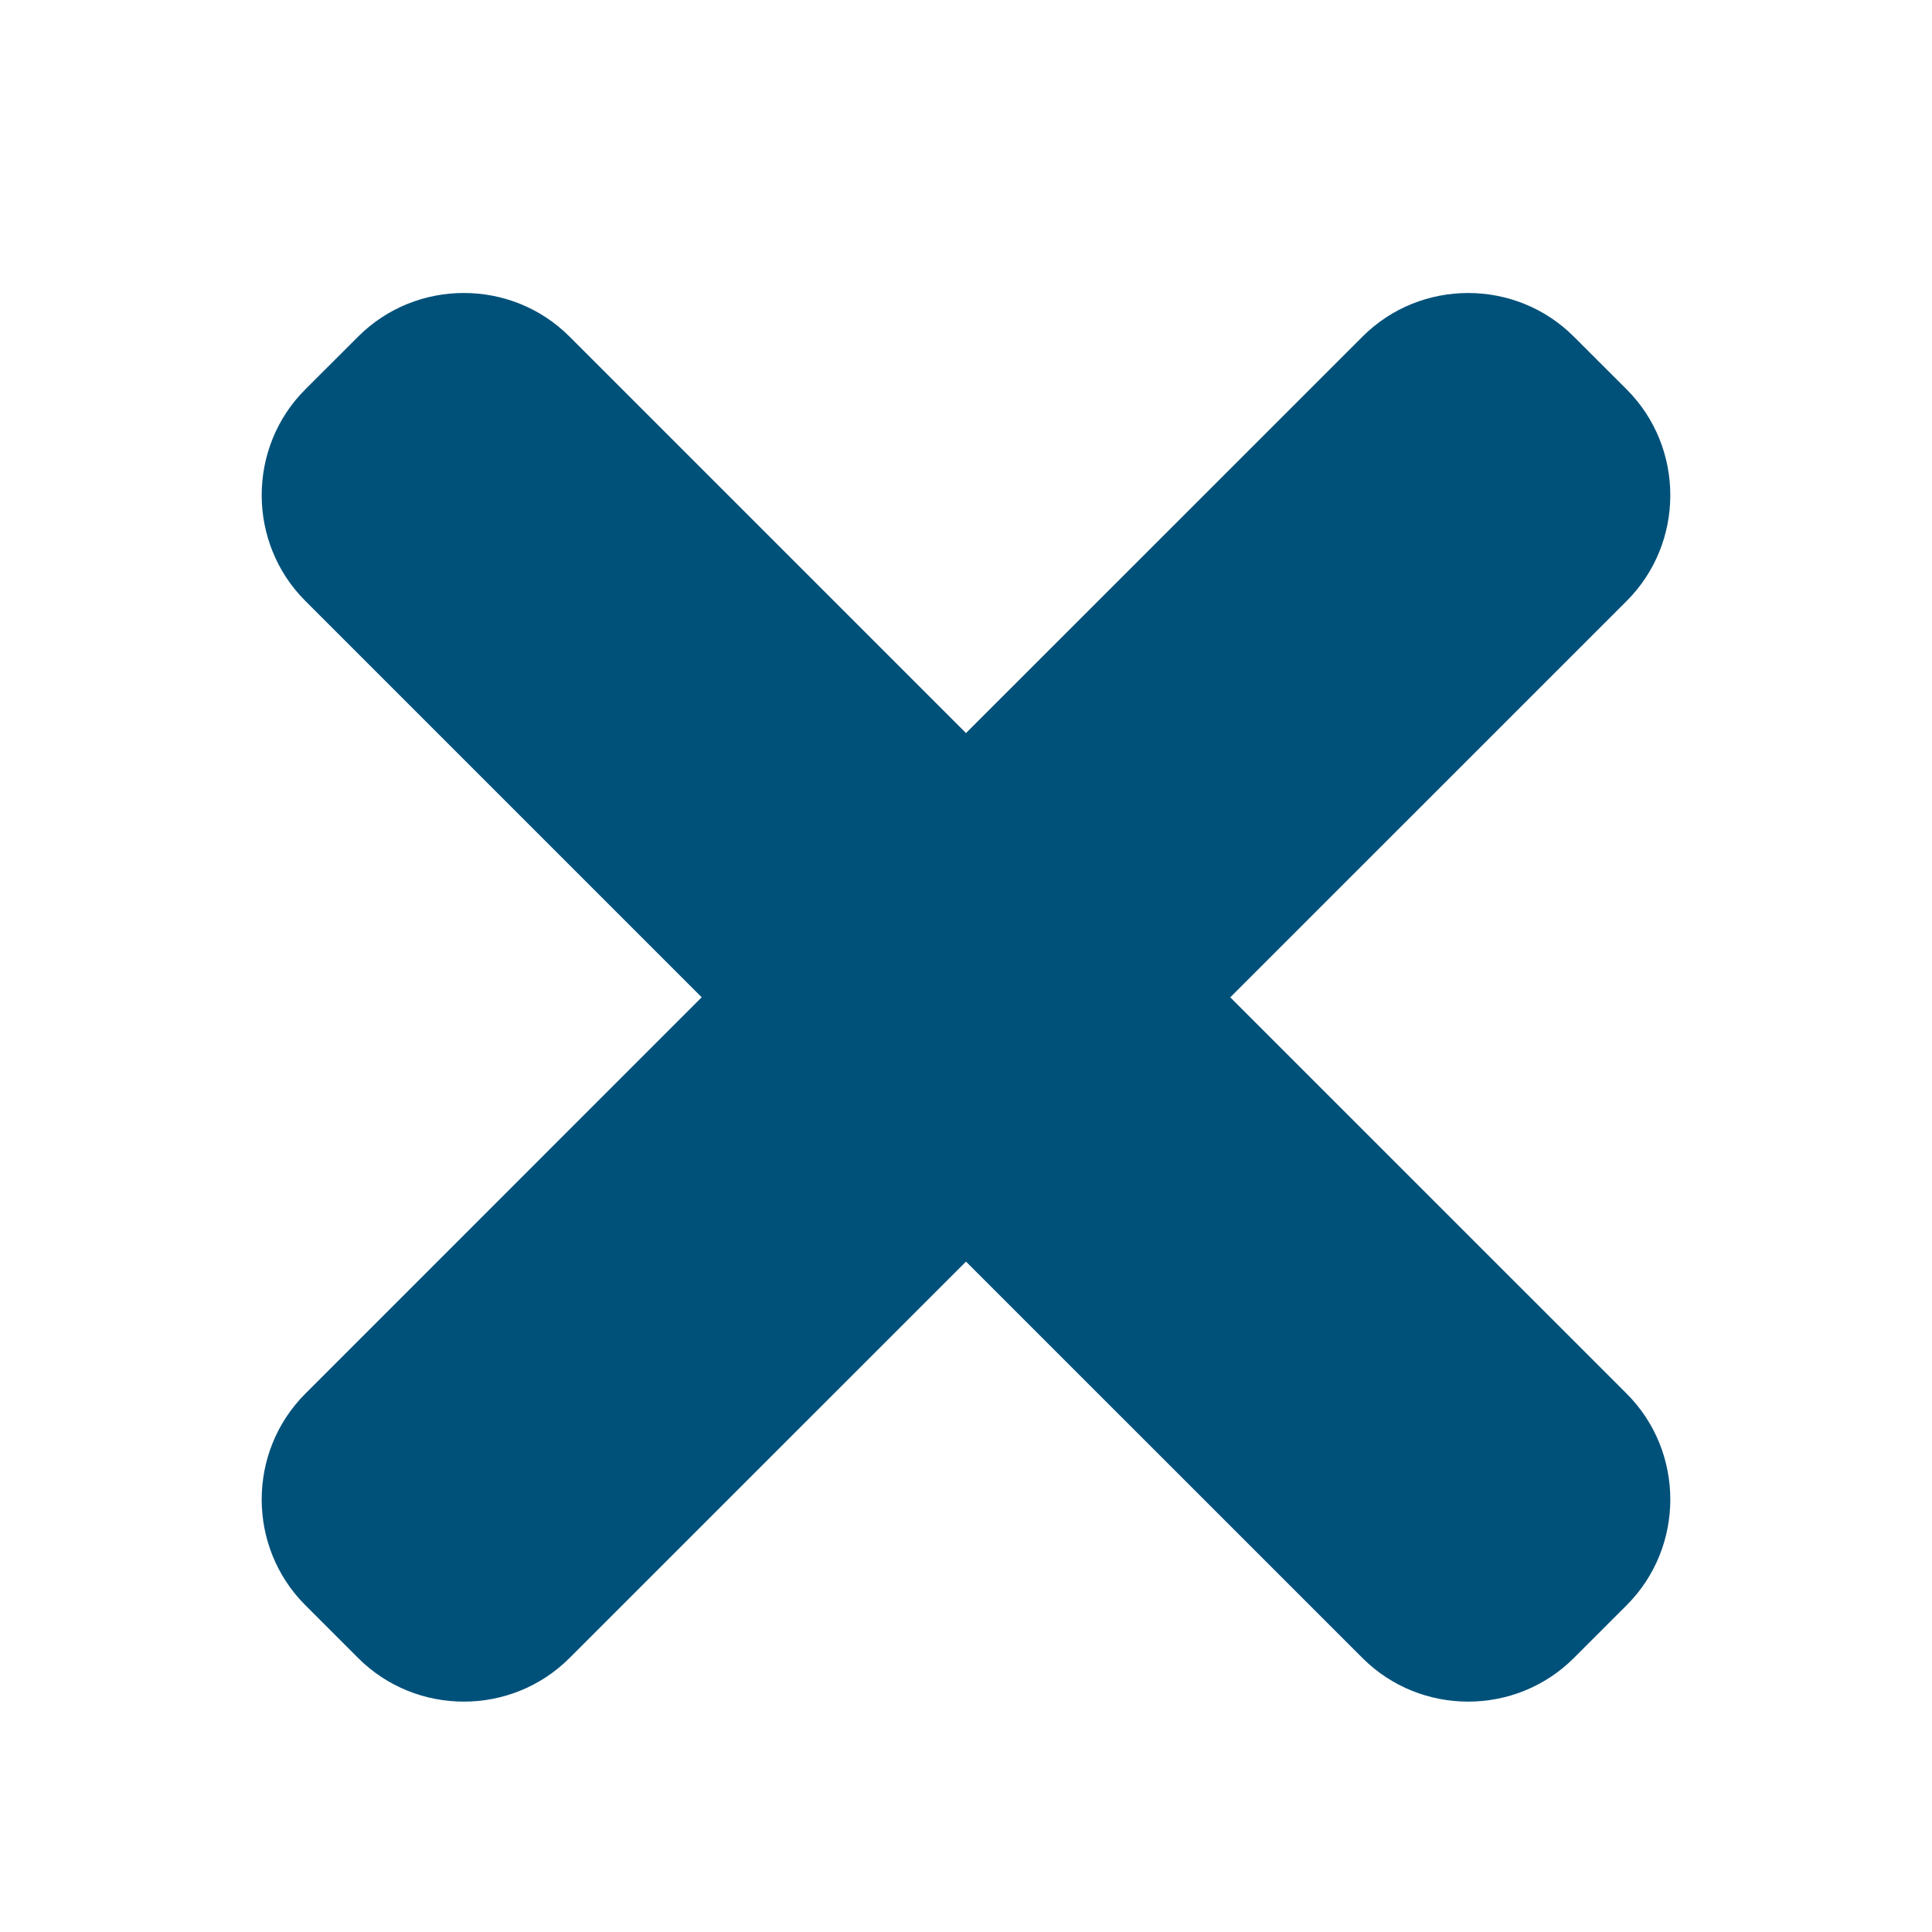 <svg width="32" height="32" xmlns="http://www.w3.org/2000/svg">

 <g>
  <title>background</title>
  <rect fill="none" id="canvas_background" height="402" width="582" y="-1" x="-1"/>
 </g>
 <g>
  <title>Layer 1</title>
  <path id="svg_1" fill="#00517a" d="m20.377,16.519l6.567,-6.566c0.962,-0.963 0.962,-2.539 0,-3.502l-0.876,-0.875c-0.963,-0.964 -2.539,-0.964 -3.501,0l-6.567,6.566l-6.567,-6.567c-0.962,-0.963 -2.538,-0.963 -3.501,0l-0.876,0.875c-0.962,0.963 -0.962,2.539 0,3.502l6.566,6.566l-6.566,6.567c-0.962,0.963 -0.962,2.538 0,3.501l0.876,0.876c0.963,0.963 2.539,0.963 3.501,0l6.567,-6.566l6.567,6.566c0.962,0.963 2.538,0.963 3.501,0l0.876,-0.876c0.962,-0.963 0.962,-2.538 0,-3.501l-6.567,-6.566z"/>
 </g>
</svg>